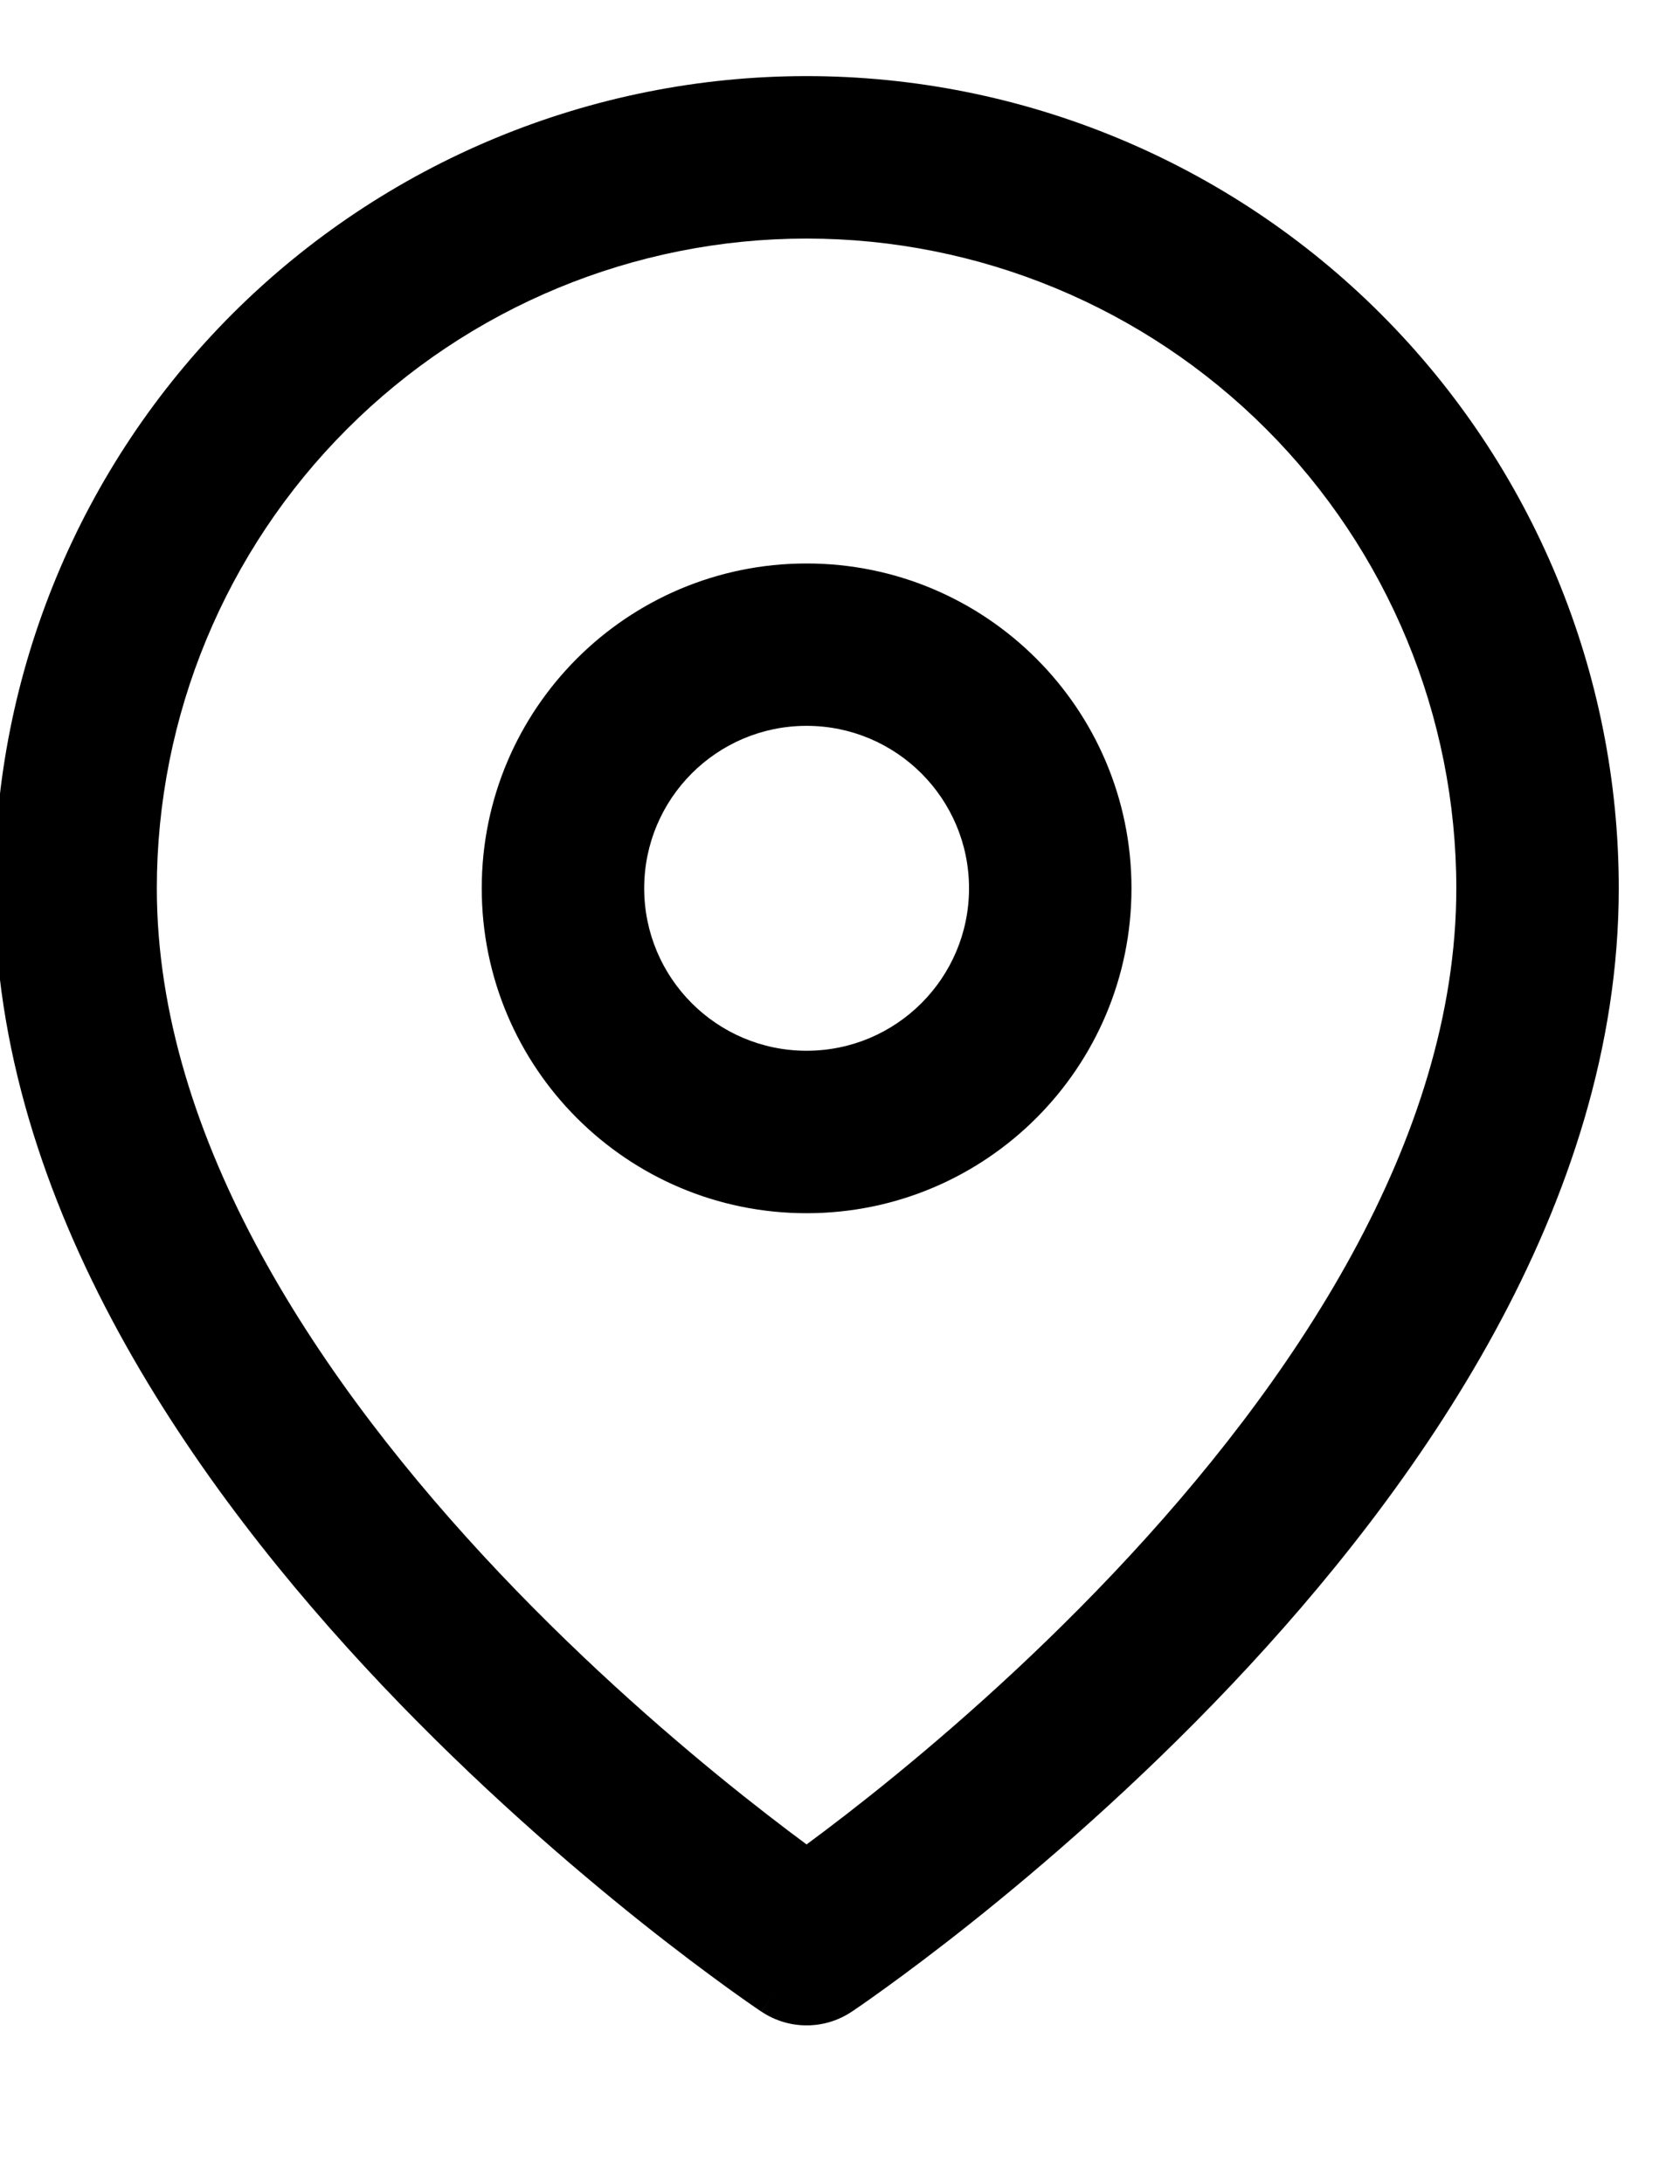 <svg width="20" height="26" viewBox="0 0 20 26" fill="none" xmlns="http://www.w3.org/2000/svg" xmlns:xlink="http://www.w3.org/1999/xlink">
<path d="M18.304,10.575L19.271,10.575L18.304,10.575ZM9.602,23.145L9.066,23.949C9.391,24.166 9.814,24.166 10.139,23.949L9.602,23.145ZM0.9,10.575L-0.066,10.575L0.9,10.575ZM9.602,1.873L9.602,2.84L9.602,1.873ZM17.337,10.575C17.337,13.571 15.388,16.477 13.251,18.733C12.203,19.84 11.151,20.746 10.36,21.376C9.965,21.69 9.637,21.934 9.41,22.098C9.297,22.18 9.208,22.242 9.15,22.283C9.12,22.303 9.098,22.318 9.084,22.328C9.077,22.333 9.072,22.336 9.069,22.338C9.067,22.339 9.066,22.34 9.066,22.34C9.066,22.34 9.066,22.34 9.066,22.34C9.066,22.34 9.066,22.34 9.066,22.34C9.066,22.34 9.066,22.34 9.602,23.145C10.139,23.949 10.139,23.949 10.139,23.949C10.139,23.949 10.14,23.948 10.14,23.948C10.14,23.948 10.141,23.947 10.142,23.947C10.144,23.946 10.146,23.944 10.148,23.943C10.154,23.939 10.161,23.934 10.171,23.928C10.189,23.915 10.216,23.896 10.251,23.873C10.319,23.825 10.418,23.756 10.542,23.666C10.791,23.486 11.143,23.224 11.564,22.889C12.405,22.219 13.528,21.252 14.655,20.063C16.869,17.726 19.271,14.348 19.271,10.575L17.337,10.575ZM9.602,23.145C10.139,22.34 10.139,22.34 10.139,22.34C10.139,22.34 10.139,22.34 10.139,22.34C10.139,22.34 10.139,22.34 10.139,22.34C10.138,22.34 10.137,22.339 10.136,22.338C10.133,22.336 10.128,22.333 10.121,22.328C10.106,22.318 10.084,22.303 10.055,22.283C9.996,22.242 9.908,22.18 9.794,22.098C9.567,21.934 9.24,21.69 8.845,21.376C8.054,20.746 7.002,19.84 5.953,18.733C3.816,16.477 1.867,13.571 1.867,10.575L-0.066,10.575C-0.066,14.348 2.335,17.726 4.549,20.063C5.676,21.252 6.8,22.219 7.64,22.889C8.061,23.224 8.414,23.486 8.662,23.666C8.787,23.756 8.885,23.825 8.954,23.873C8.988,23.896 9.015,23.915 9.034,23.928C9.044,23.934 9.051,23.939 9.056,23.943C9.059,23.944 9.061,23.946 9.063,23.947C9.064,23.947 9.064,23.948 9.065,23.948C9.065,23.948 9.065,23.949 9.065,23.949C9.066,23.949 9.066,23.949 9.602,23.145ZM1.867,10.575C1.867,8.524 2.682,6.556 4.133,5.106L2.765,3.738C0.952,5.551 -0.066,8.011 -0.066,10.575L1.867,10.575ZM4.133,5.106C5.583,3.655 7.551,2.84 9.602,2.84L9.602,0.906C7.038,0.906 4.579,1.925 2.765,3.738L4.133,5.106ZM9.602,2.84C11.654,2.84 13.621,3.655 15.072,5.106L16.439,3.738C14.626,1.925 12.167,0.906 9.602,0.906L9.602,2.84ZM15.072,5.106C16.522,6.556 17.337,8.524 17.337,10.575L19.271,10.575C19.271,8.011 18.252,5.551 16.439,3.738L15.072,5.106Z" fill="#000000"/>
<path d="M11.536,10.575C11.536,11.643 10.67,12.509 9.602,12.509L9.602,14.443C11.738,14.443 13.47,12.711 13.47,10.575L11.536,10.575ZM9.602,12.509C8.534,12.509 7.669,11.643 7.669,10.575L5.735,10.575C5.735,12.711 7.466,14.443 9.602,14.443L9.602,12.509ZM7.669,10.575C7.669,9.507 8.534,8.641 9.602,8.641L9.602,6.708C7.466,6.708 5.735,8.439 5.735,10.575L7.669,10.575ZM9.602,8.641C10.67,8.641 11.536,9.507 11.536,10.575L13.47,10.575C13.47,8.439 11.738,6.708 9.602,6.708L9.602,8.641Z" fill="#000000"/>
</svg>
